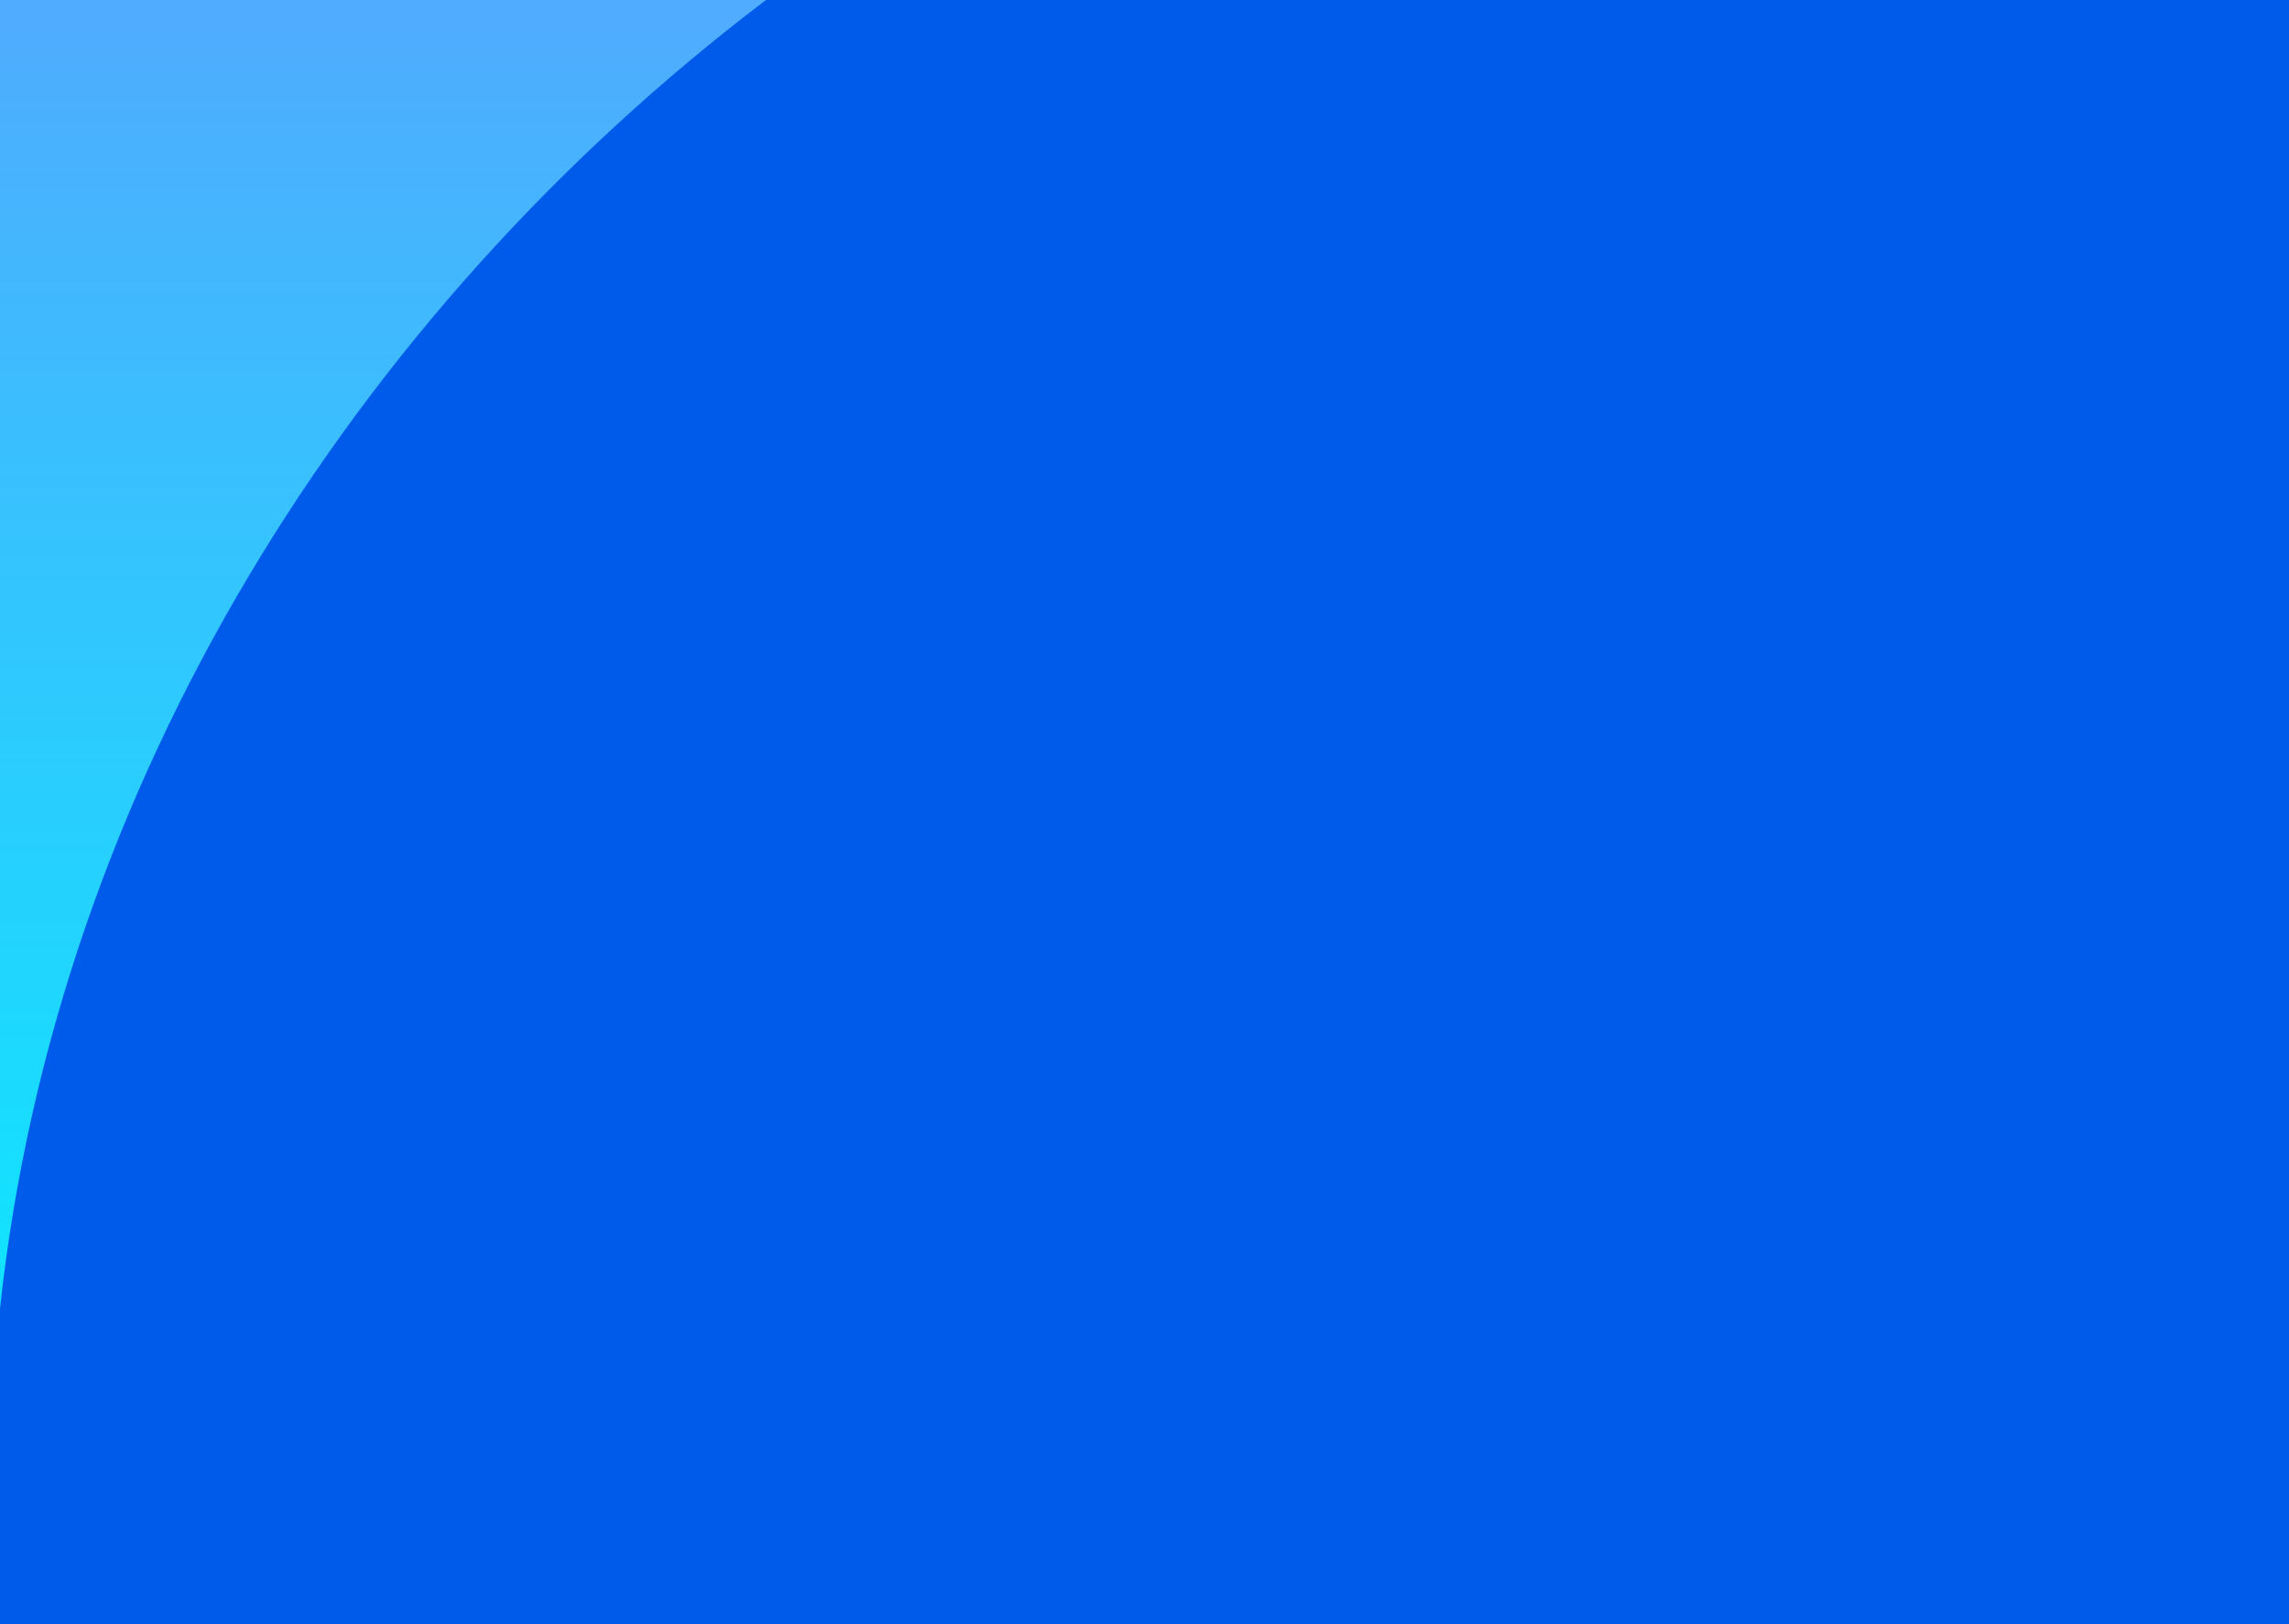 <?xml version="1.0" encoding="UTF-8"?>
<svg width="1440px" height="1022px" viewBox="0 0 1440 1022" version="1.1" xmlns="http://www.w3.org/2000/svg" xmlns:xlink="http://www.w3.org/1999/xlink">
    <!-- Generator: Sketch 49.3 (51167) - http://www.bohemiancoding.com/sketch -->
    <title>Group</title>
    <desc>Created with Sketch.</desc>
    <defs>
        <linearGradient x1="2.152%" y1="1.047%" x2="2.152%" y2="100%" id="linearGradient-1">
            <stop stop-color="#4FACFE" offset="0%"></stop>
            <stop stop-color="#00F2FE" offset="100%"></stop>
        </linearGradient>
        <path d="M481.893,0 L1440,0 L1440,1021 L0,1021 L0,823.341 C35.278,495.151 220.695,197.994 481.893,2.84217094e-14 Z" id="path-2"></path>
        <path d="M1440,304.563 L1440,1022 L0,1022 L0,991.913 C59.185,536.551 485.214,178 954.084,178 C1137.028,178 1302.86,223.075 1440,304.563 Z" id="path-4"></path>
        <path d="M1440,963.913 L1440,1022 L0,1022 L0,1019.119 C133.839,742.098 417.485,551 745.763,551 C1031.808,551 1288.166,723.096 1440,963.913 Z" id="path-6"></path>
    </defs>
    <g id="final-redesign" stroke="none" stroke-width="1" fill="none" fill-rule="evenodd">
        <g id="Premium-button" transform="translate(-132, -245)">
            <g id="Group" transform="translate(132, 245)">
                <rect id="Rectangle-15" fill="url(#linearGradient-1)" x="0" y="0" width="1440" height="1022"></rect>
                <g id="Group-17">
                    <mask id="mask-3" fill="white">
                        <use xlink:href="#path-2"></use>
                    </mask>
                    <use id="Combined-Shape" fill="#005BEA" opacity="0.326" xlink:href="#path-2"></use>
                    <mask id="mask-5" fill="white">
                        <use xlink:href="#path-4"></use>
                    </mask>
                    <use id="Combined-Shape" fill="#005BEA" opacity="0.326" xlink:href="#path-4"></use>
                    <mask id="mask-7" fill="white">
                        <use xlink:href="#path-6"></use>
                    </mask>
                    <use id="Combined-Shape" fill="#005BEA" opacity="0.471" xlink:href="#path-6"></use>
                </g>
            </g>
        </g>
    </g>
</svg>
